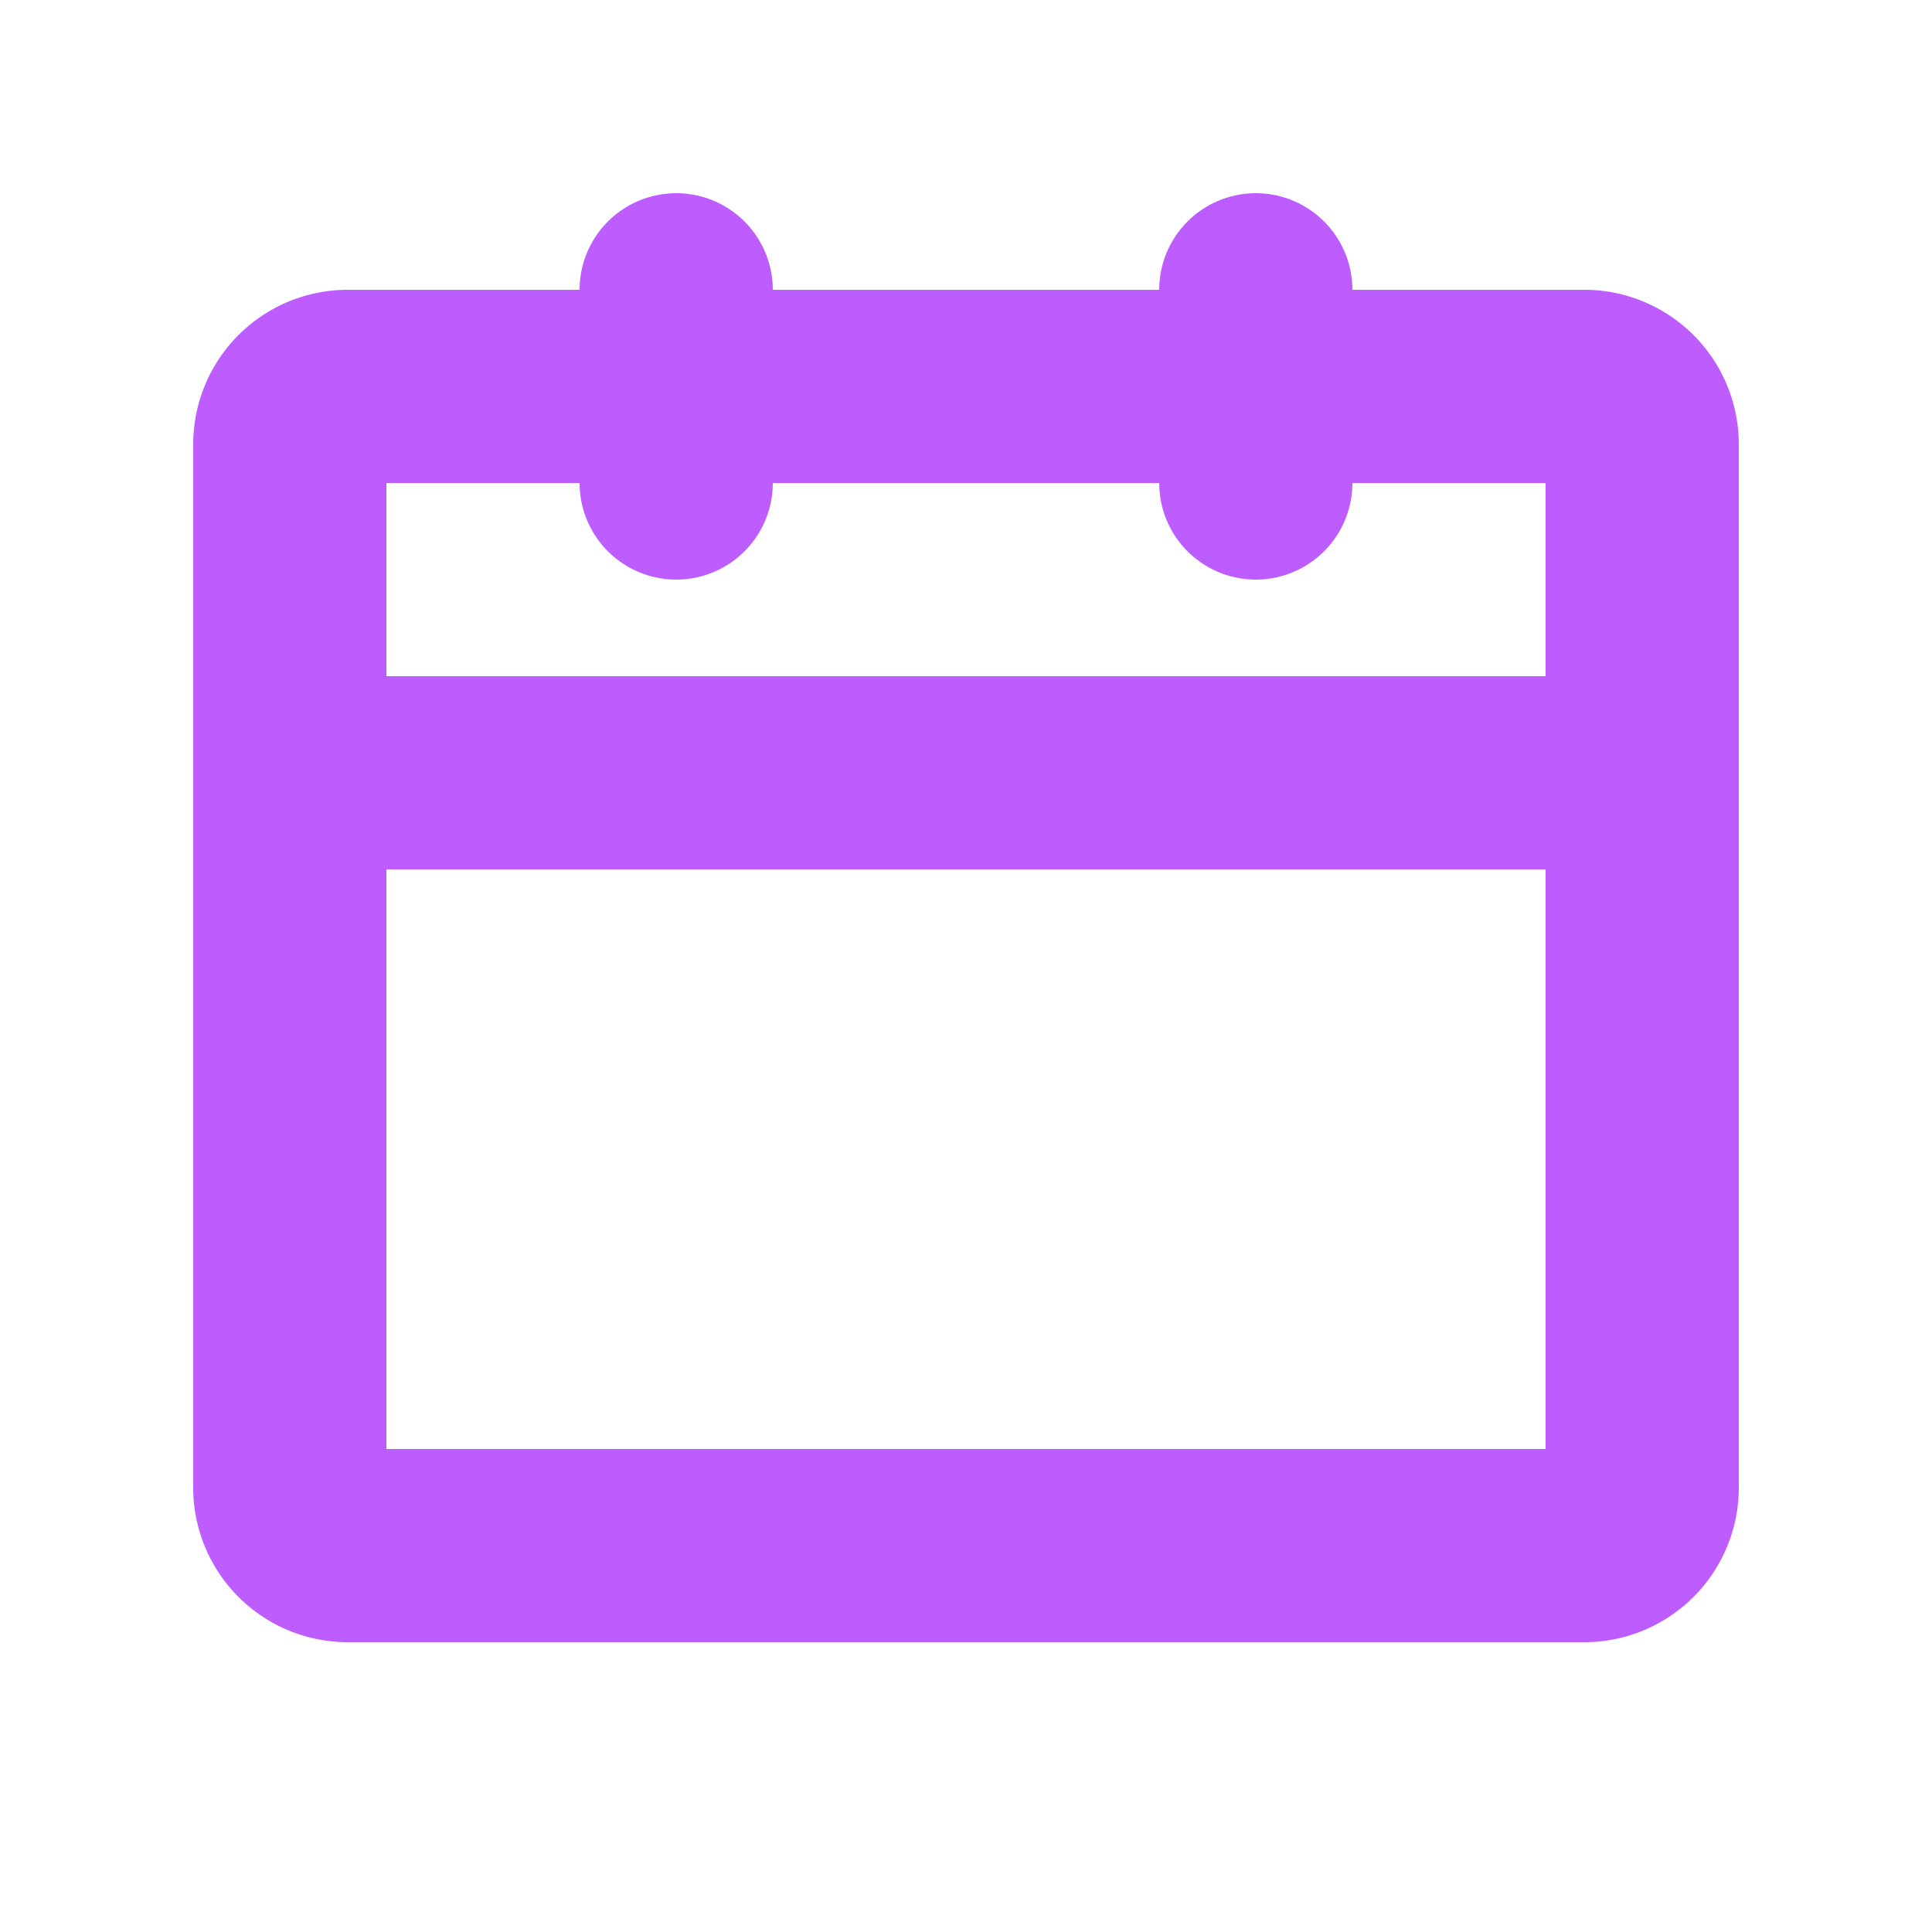 <svg id="ico-20-cal" xmlns="http://www.w3.org/2000/svg" width="20" height="20" viewBox="0 0 20 20">
  <rect id="bg" width="20" height="20" fill="#fff" opacity="0"/>
  <g id="ico" transform="translate(3 3)">
    <path id="Path_153" data-name="Path 153" d="M11.957,3h2.435A.6.6,0,0,1,15,3.6V14.4a.6.6,0,0,1-.609.6H1.609A.6.6,0,0,1,1,14.4V3.6A.6.6,0,0,1,1.609,3H11.957" transform="translate(-1 -2)" fill="none" stroke="#be5dff" stroke-linecap="round" stroke-linejoin="round" stroke-width="2"/>
    <line id="Line_37" data-name="Line 37" y2="2" transform="translate(10)" fill="none" stroke="#be5dff" stroke-linecap="round" stroke-linejoin="round" stroke-width="2"/>
    <line id="Line_38" data-name="Line 38" y2="2" transform="translate(4)" fill="none" stroke="#be5dff" stroke-linecap="round" stroke-linejoin="round" stroke-width="2"/>
    <line id="Line_39" data-name="Line 39" x2="14" transform="translate(0 5)" fill="none" stroke="#be5dff" stroke-linecap="round" stroke-linejoin="round" stroke-width="2"/>
  </g>
</svg>
